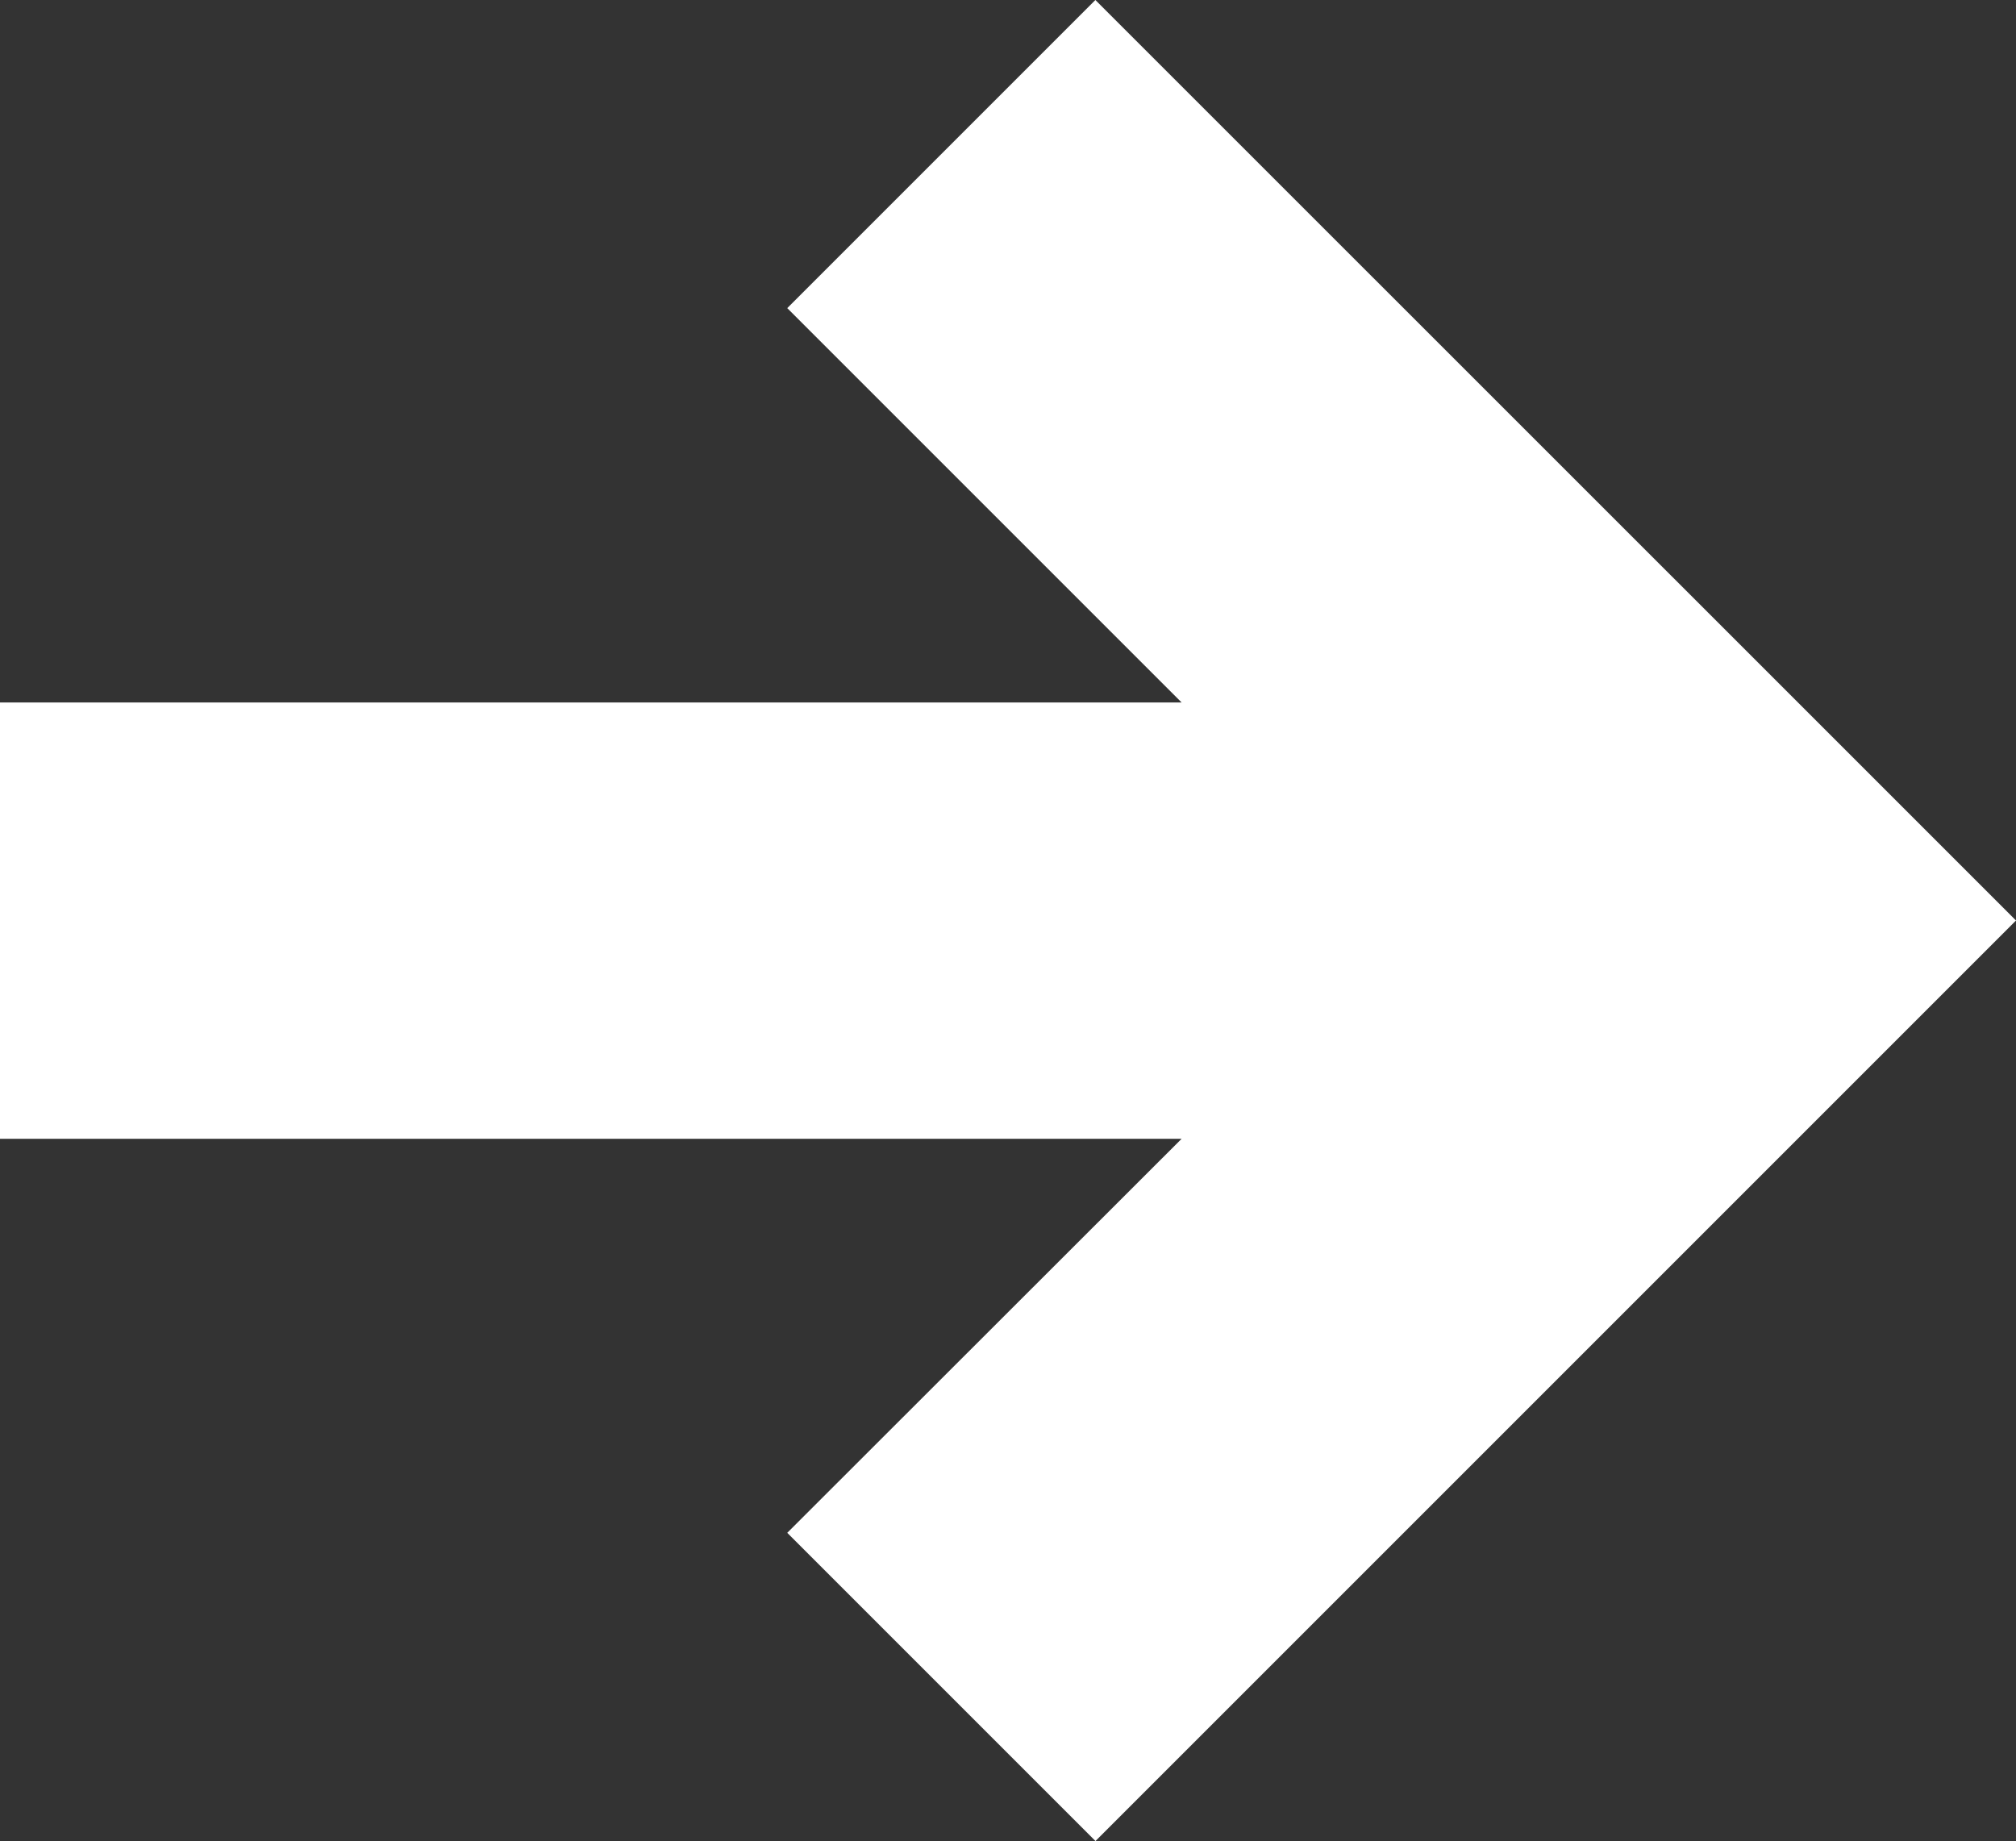 <svg xmlns="http://www.w3.org/2000/svg" width="18.484" height="16.88" viewBox="0 0 18.484 16.88">
  <rect x="0" y="0" width="18.484" height="16.88" fill="#333333" stroke="none"/>
  <path id="Контур_75" data-name="Контур 75" d="M10.043,0,7.218,2.825l3.616,3.616H0v4H10.834L7.218,14.054l2.826,2.826,8.44-8.44L15.658,5.614Z" transform="translate(0 0)" fill="#fff"/>
</svg>
